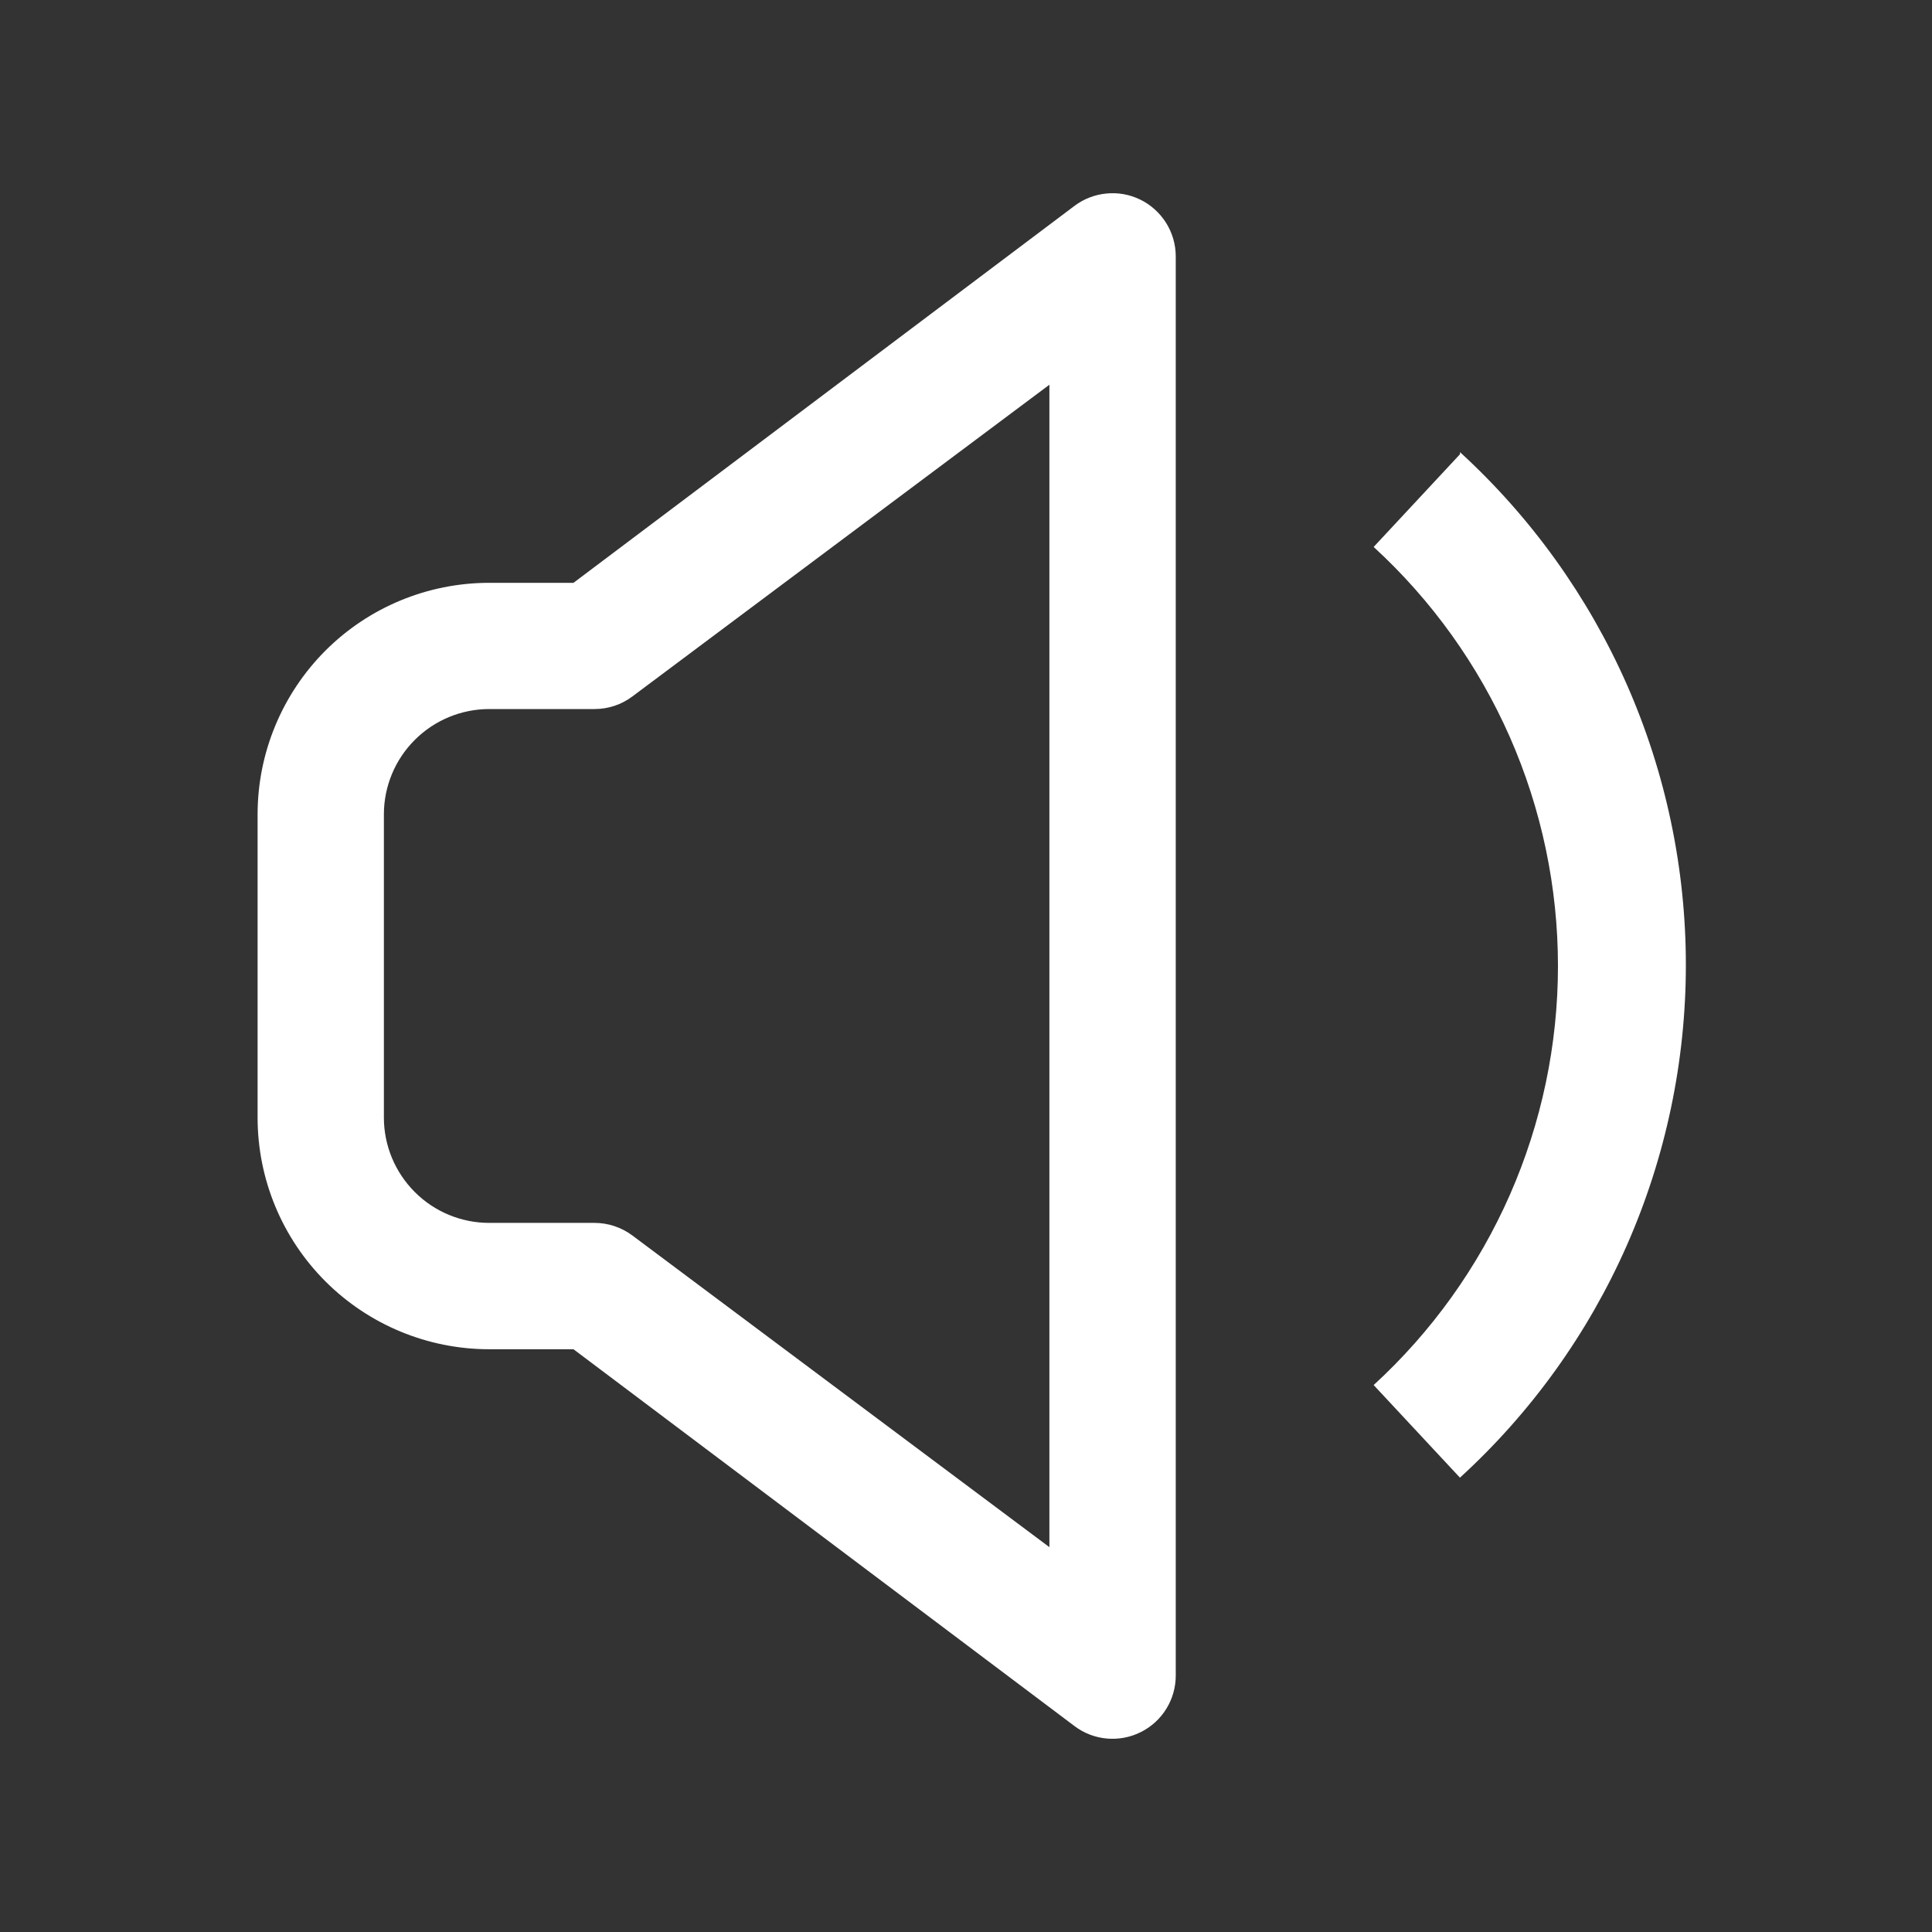 <svg xmlns="http://www.w3.org/2000/svg" width="30" height="30" fill="none" viewBox="0 0 30 30">
    <rect x="0" y="0" width="30" height="30" fill="#333333" stroke="none"/>
    <path fill="#fff" d="M22.67 7.054l-1.34 1.439c.902.827 1.622 1.832 2.115 2.952.492 1.12.747 2.33.747 3.555 0 1.223-.255 2.434-.747 3.554-.493 1.12-1.213 2.126-2.115 2.953l1.34 1.438c1.106-1.01 1.989-2.24 2.593-3.611.603-1.371.915-2.853.915-4.35 0-1.499-.312-2.98-.915-4.351-.604-1.37-1.487-2.6-2.592-3.612v.033zM17.7 3.097c-.161-.078-.341-.11-.52-.092-.179.017-.35.083-.493.19L8.905 9.05H7.597c-.954 0-1.869.378-2.544 1.053C4.38 10.777 4 11.692 4 12.645v4.709c0 .954.379 1.869 1.053 2.543.675.675 1.59 1.054 2.544 1.054h1.308l7.782 5.853c.146.11.32.176.5.192.182.016.364-.018.527-.1.163-.081.3-.206.396-.361.096-.155.147-.334.147-.516V3.98c0-.184-.053-.365-.151-.521-.099-.156-.239-.282-.405-.362zm-1.405 20.927L9.82 19.185c-.17-.127-.376-.196-.588-.196H7.597c-.434 0-.85-.172-1.156-.479-.307-.307-.48-.723-.48-1.156v-4.709c0-.433.173-.85.48-1.156.306-.306.722-.479 1.156-.479h1.635c.212 0 .419-.068.588-.196l6.475-4.84v18.05z"/>
</svg>

